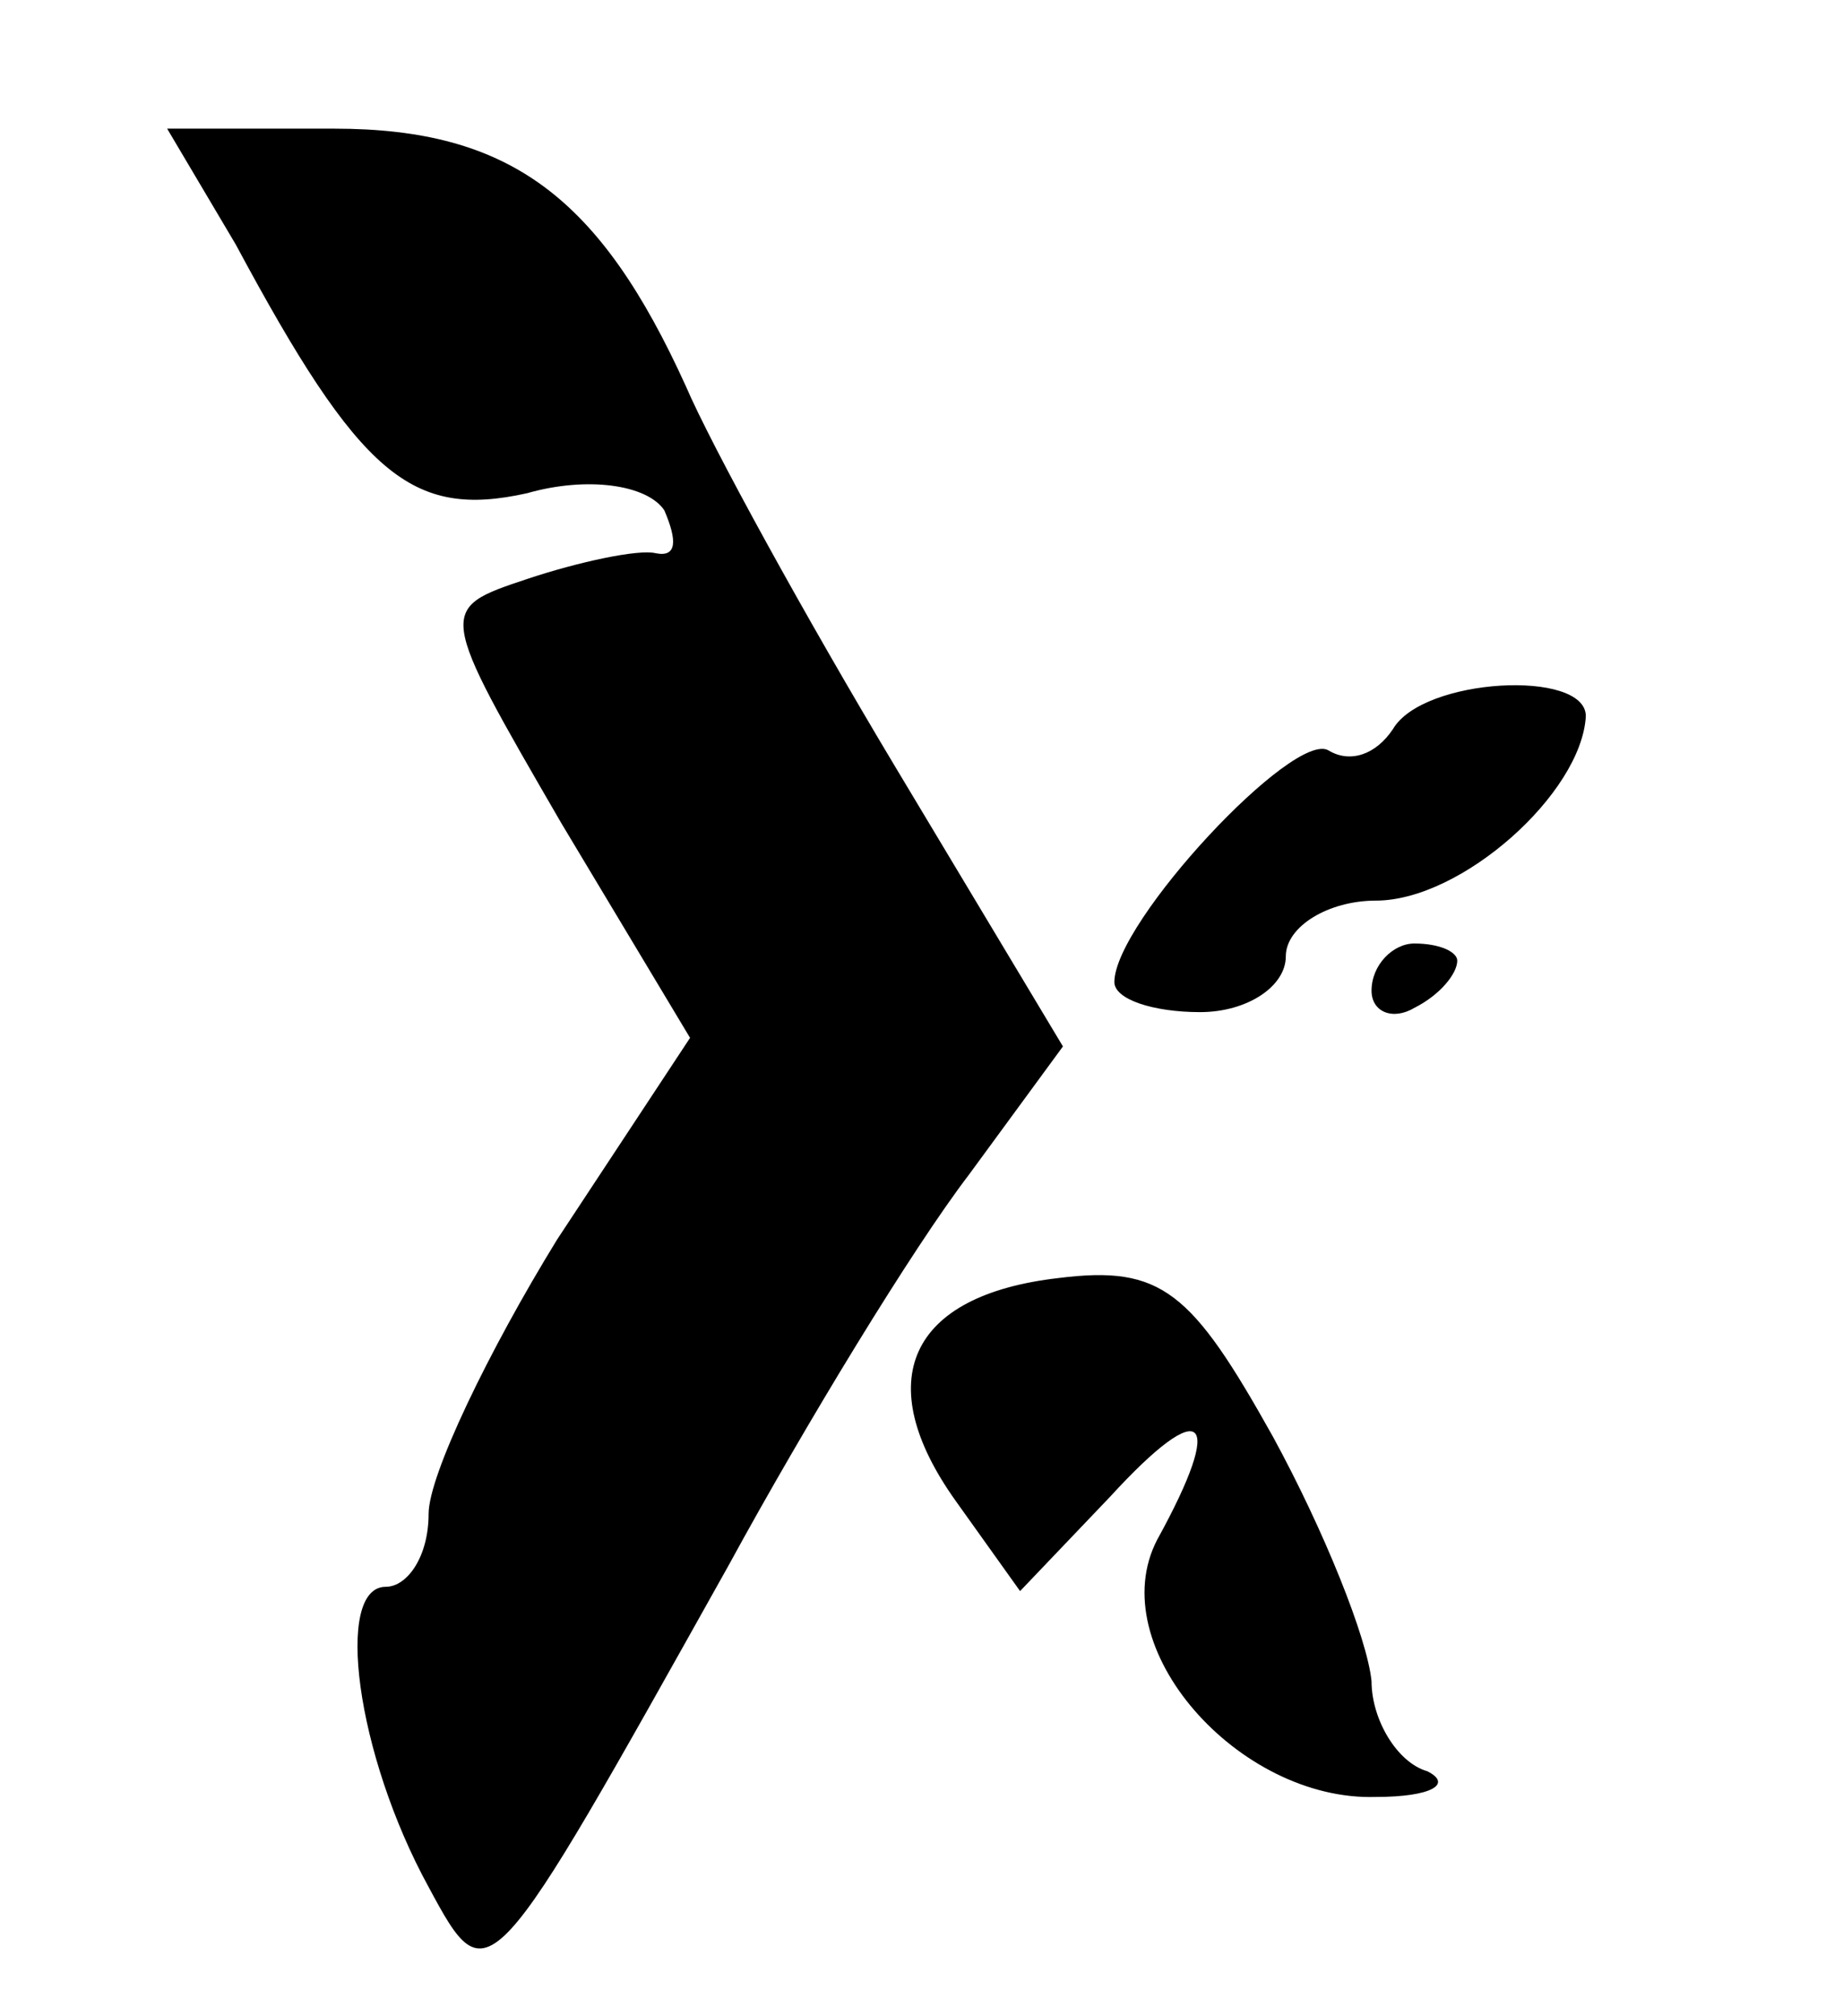 <?xml version="1.0" standalone="no"?>
<!DOCTYPE svg PUBLIC "-//W3C//DTD SVG 20010904//EN"
 "http://www.w3.org/TR/2001/REC-SVG-20010904/DTD/svg10.dtd">
<svg version="1.0" xmlns="http://www.w3.org/2000/svg"
 width="43pt" height="47pt" viewBox="0 0 43 47"
 preserveAspectRatio="xMidYMid meet">

<g transform="translate(0,47) scale(0.1,-0.1)"
fill="#000000" stroke="none">
<path d="M55 413 c29 -54 41 -64 68 -58 14 4 28 2 32 -4 3 -7 3 -11 -2 -10 -4
1 -18 -2 -30 -6 -21 -7 -21 -7 8 -57 l30 -50 -31 -47 c-16 -26 -30 -55 -30
-64 0 -10 -5 -17 -10 -17 -12 0 -7 -39 10 -70 14 -26 14 -25 70 75 18 33 43
74 56 91 l22 30 -39 65 c-21 35 -43 75 -49 89 -20 44 -41 60 -82 60 l-39 0 16
-27z"/>
<path d="M325 300 c-4 -6 -10 -8 -15 -5 -8 5 -50 -40 -50 -54 0 -4 9 -7 20 -7
11 0 20 6 20 13 0 7 10 13 21 13 20 0 48 25 49 43 0 11 -38 9 -45 -3z"/>
<path d="M320 239 c0 -5 5 -7 10 -4 6 3 10 8 10 11 0 2 -4 4 -10 4 -5 0 -10
-5 -10 -11z"/>
<path d="M247 172 c-35 -4 -44 -24 -24 -52 l15 -21 21 22 c22 24 27 19 11 -10
-13 -25 19 -61 51 -60 13 0 18 3 12 6 -7 2 -13 12 -13 21 -1 10 -11 35 -23 57
-19 34 -26 40 -50 37z"/>
</g>
</svg>
